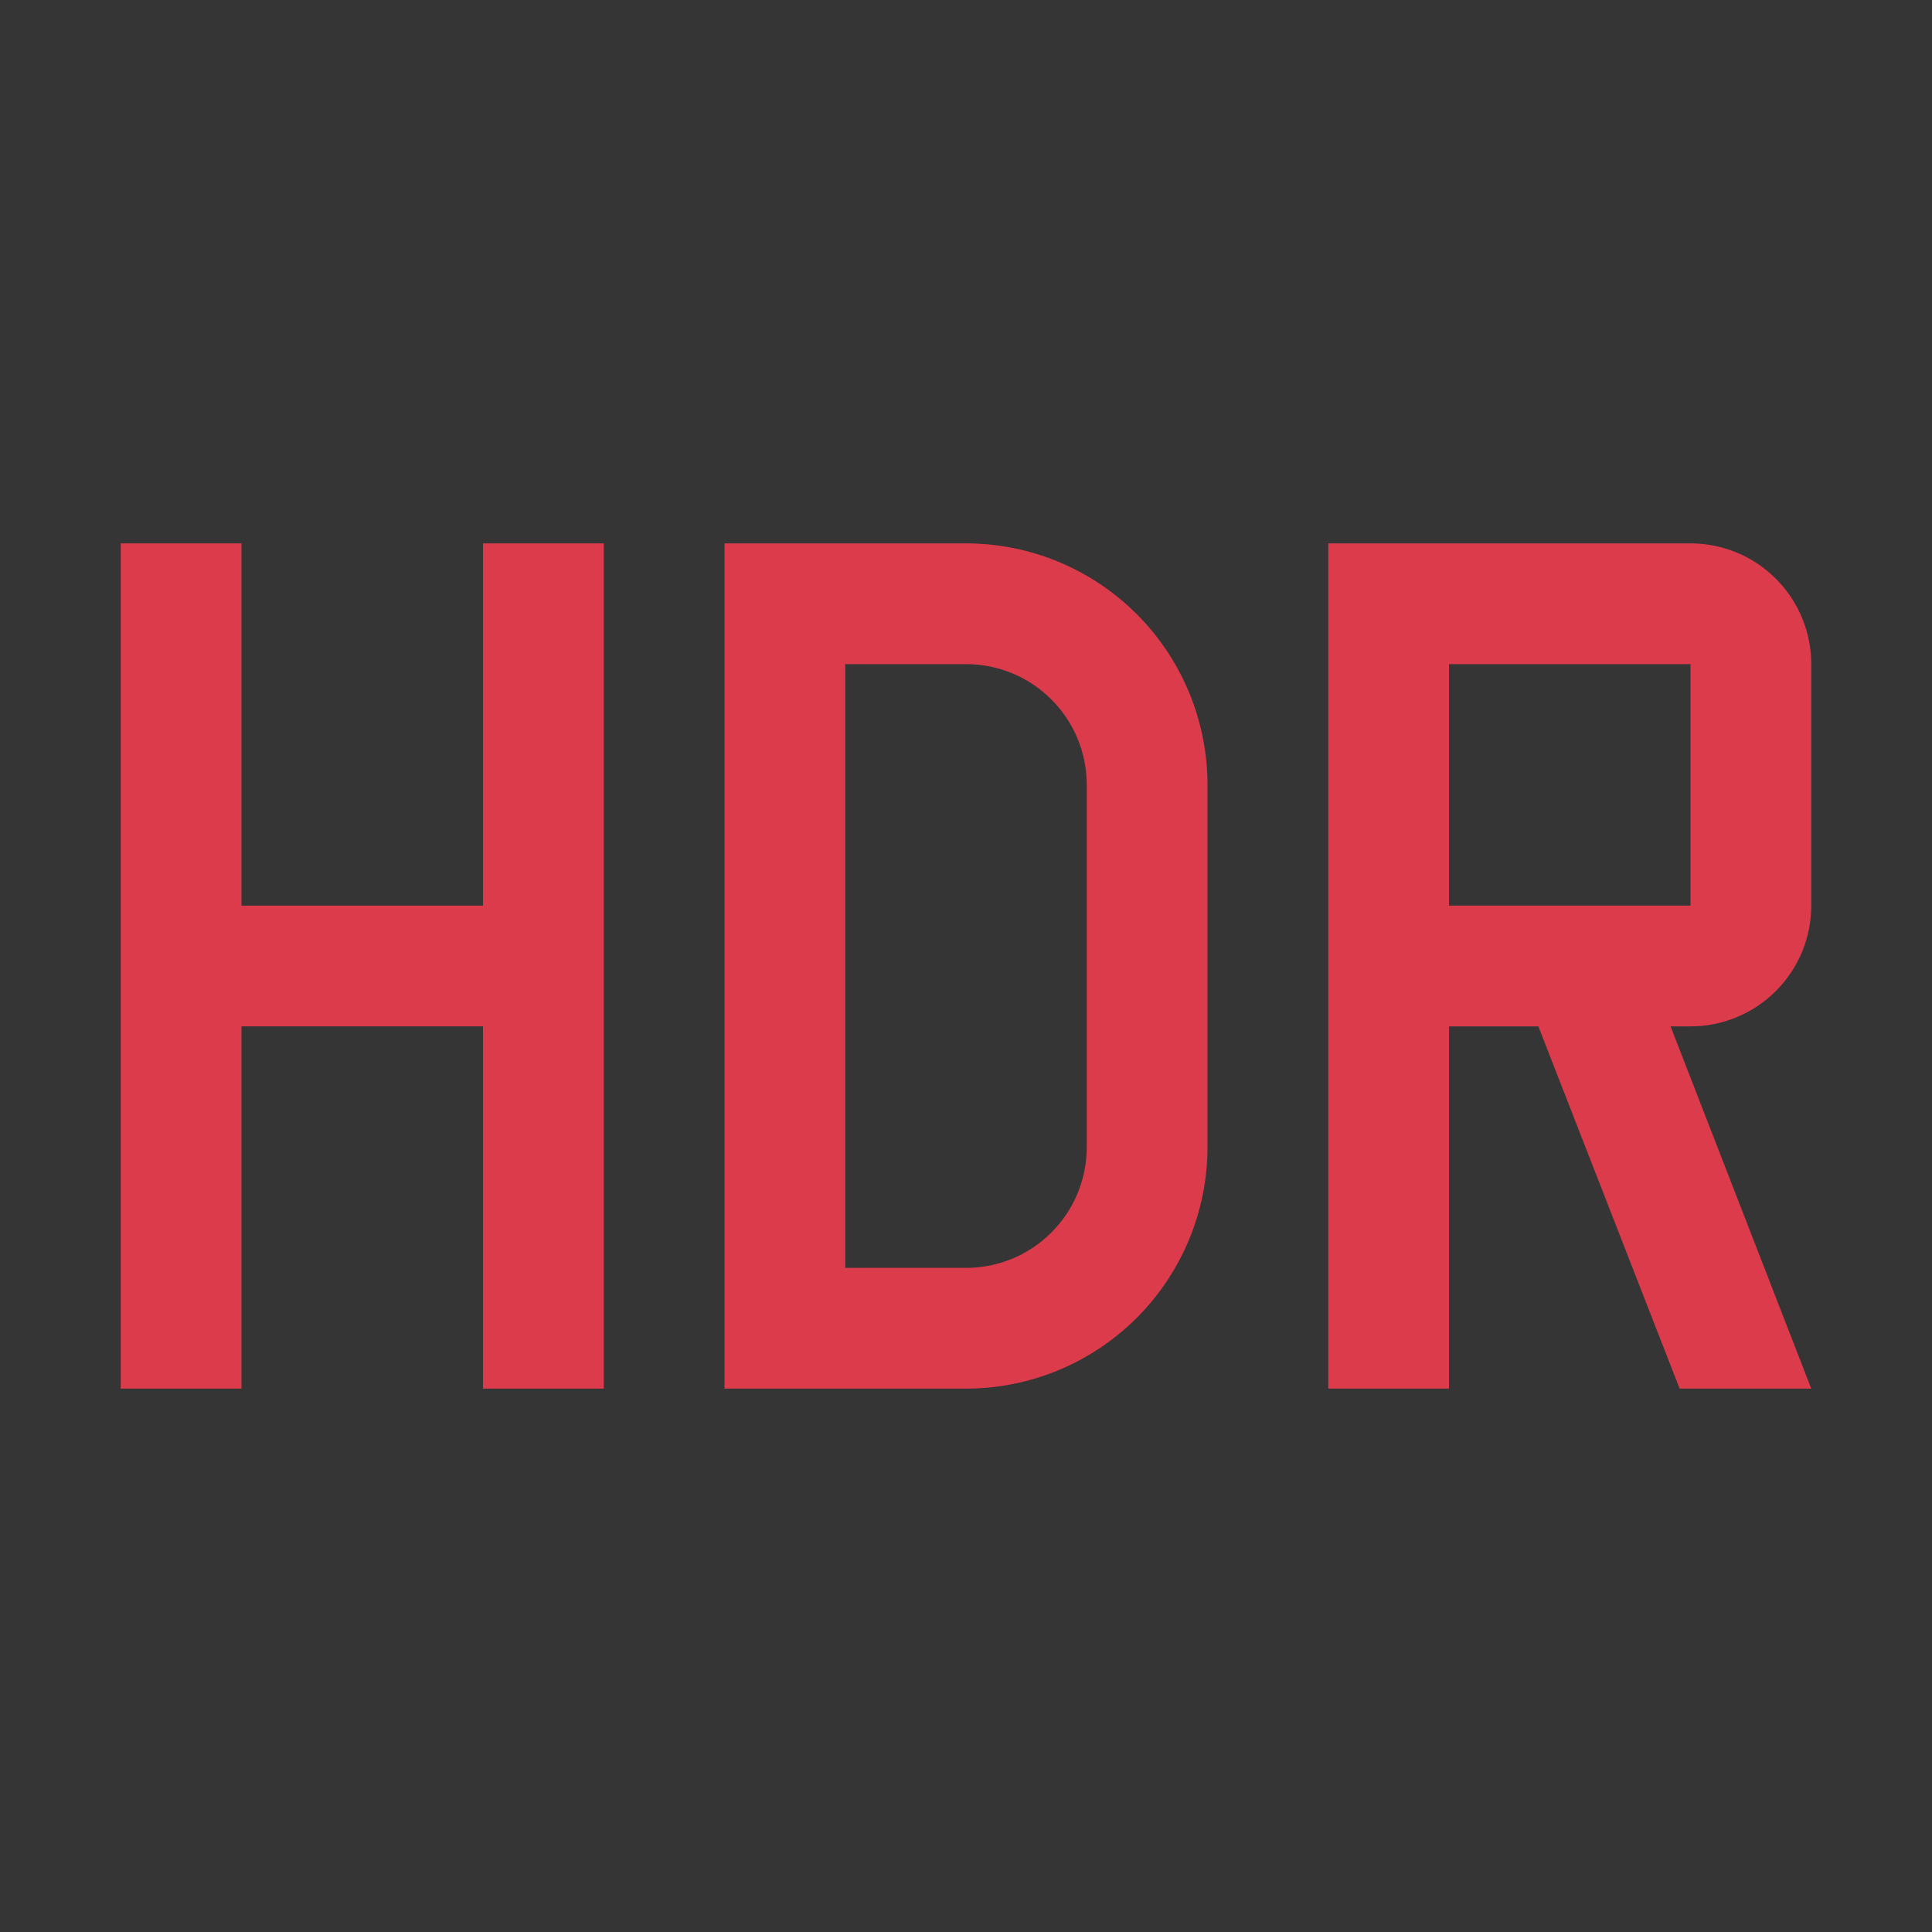 <svg width="16" height="16" viewBox="0 0 16 16" fill="none" xmlns="http://www.w3.org/2000/svg">
<rect x="0" y="0" width="16" height="16" fill="#333333" stroke="none"/>
<rect width="16" height="16" fill="white" fill-opacity="0.01" style="mix-blend-mode:multiply"/>
<path d="M15 7.5V5.5C15 5.235 14.895 4.98 14.707 4.793C14.52 4.605 14.265 4.5 14 4.5H11V11.5H12V8.5H12.74L13.91 11.5H15L13.835 8.5H14C14.265 8.5 14.52 8.395 14.707 8.207C14.895 8.02 15 7.765 15 7.5ZM12 5.5H14V7.5H12V5.5Z" fill="#DB3B4B"/>
<path d="M8 11.5H6V4.5H8C8.53 4.5 9.039 4.711 9.414 5.086C9.789 5.461 10 5.97 10 6.5V9.5C10 10.03 9.789 10.539 9.414 10.914C9.039 11.289 8.53 11.5 8 11.5ZM7 10.5H8C8.265 10.5 8.52 10.395 8.707 10.207C8.895 10.02 9 9.765 9 9.5V6.5C9 6.235 8.895 5.98 8.707 5.793C8.52 5.605 8.265 5.5 8 5.5H7V10.5Z" fill="#DB3B4B"/>
<path d="M4 4.5V7.5H2V4.5H1V11.5H2V8.5H4V11.5H5V4.5H4Z" fill="#DB3B4B"/>
</svg>
